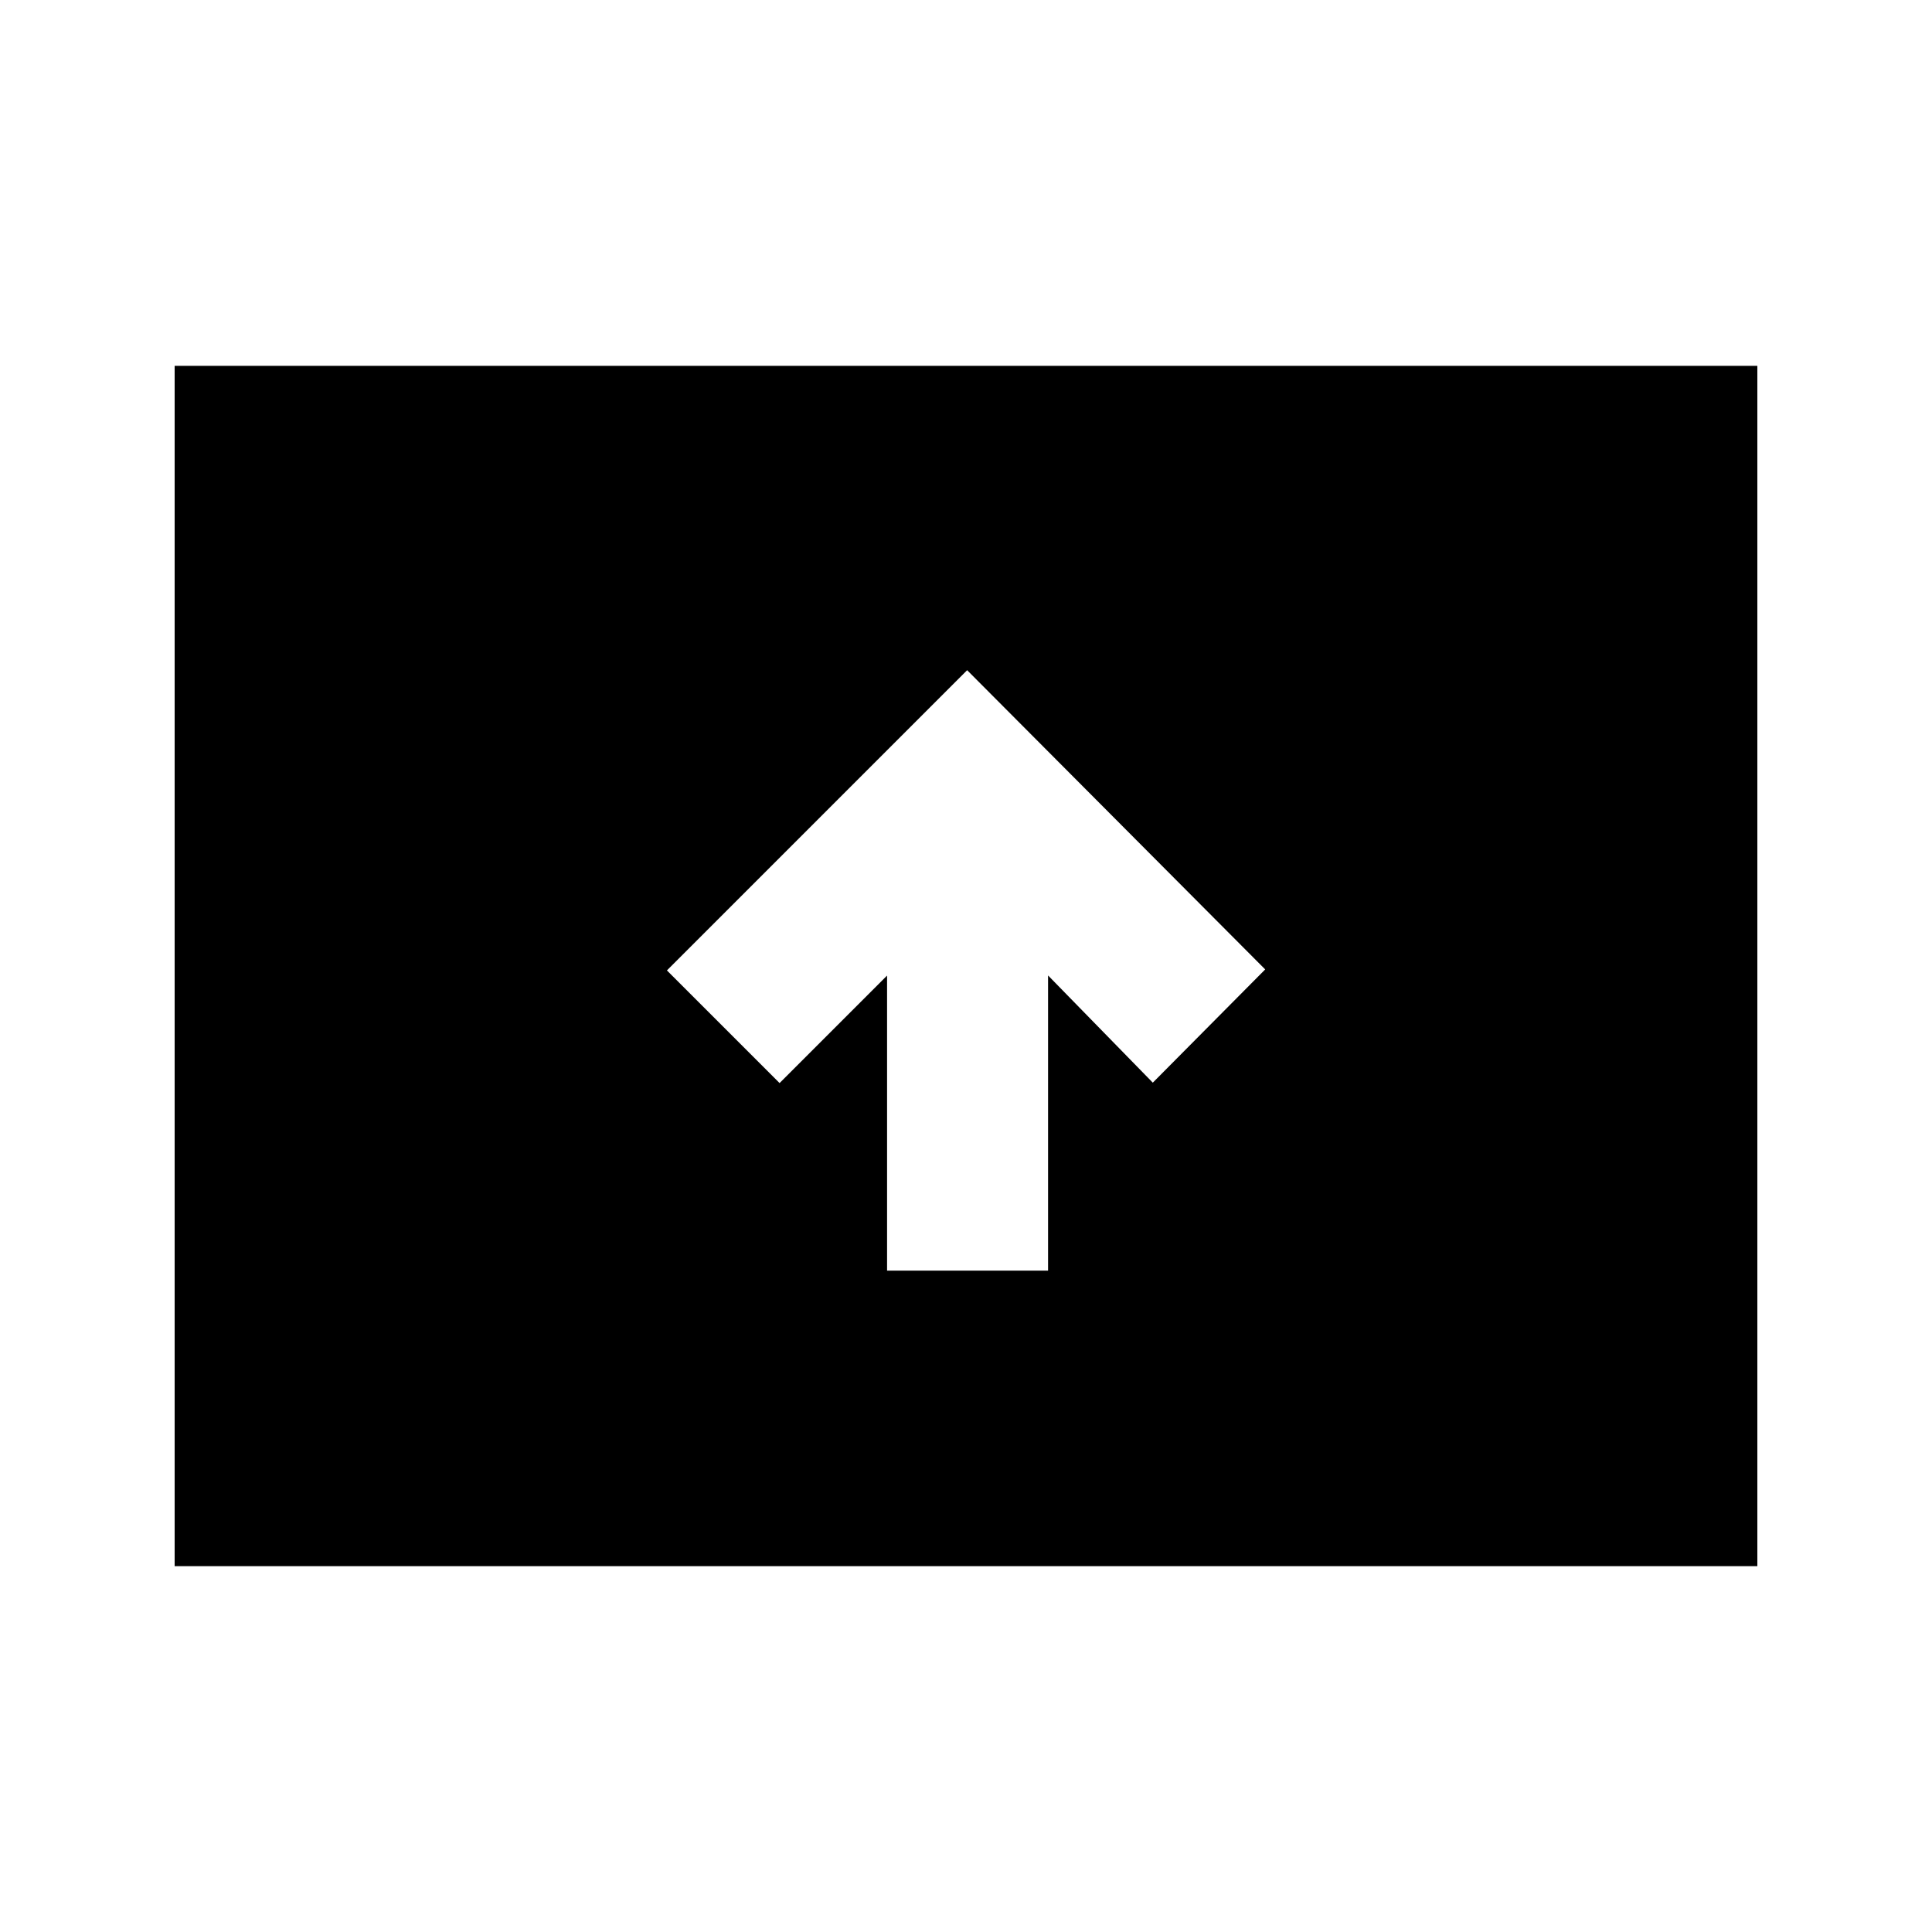 <svg xmlns="http://www.w3.org/2000/svg" height="20" viewBox="0 -960 960 960" width="20"><path d="M440.78-328.63h80V-475.3l52.04 53.27 55.85-56.27-148.1-148.68L331.39-477.8l55.98 55.97 53.41-53.41v146.61Zm-354 146.85v-596.44h786.44v596.44H86.78Z"/></svg>